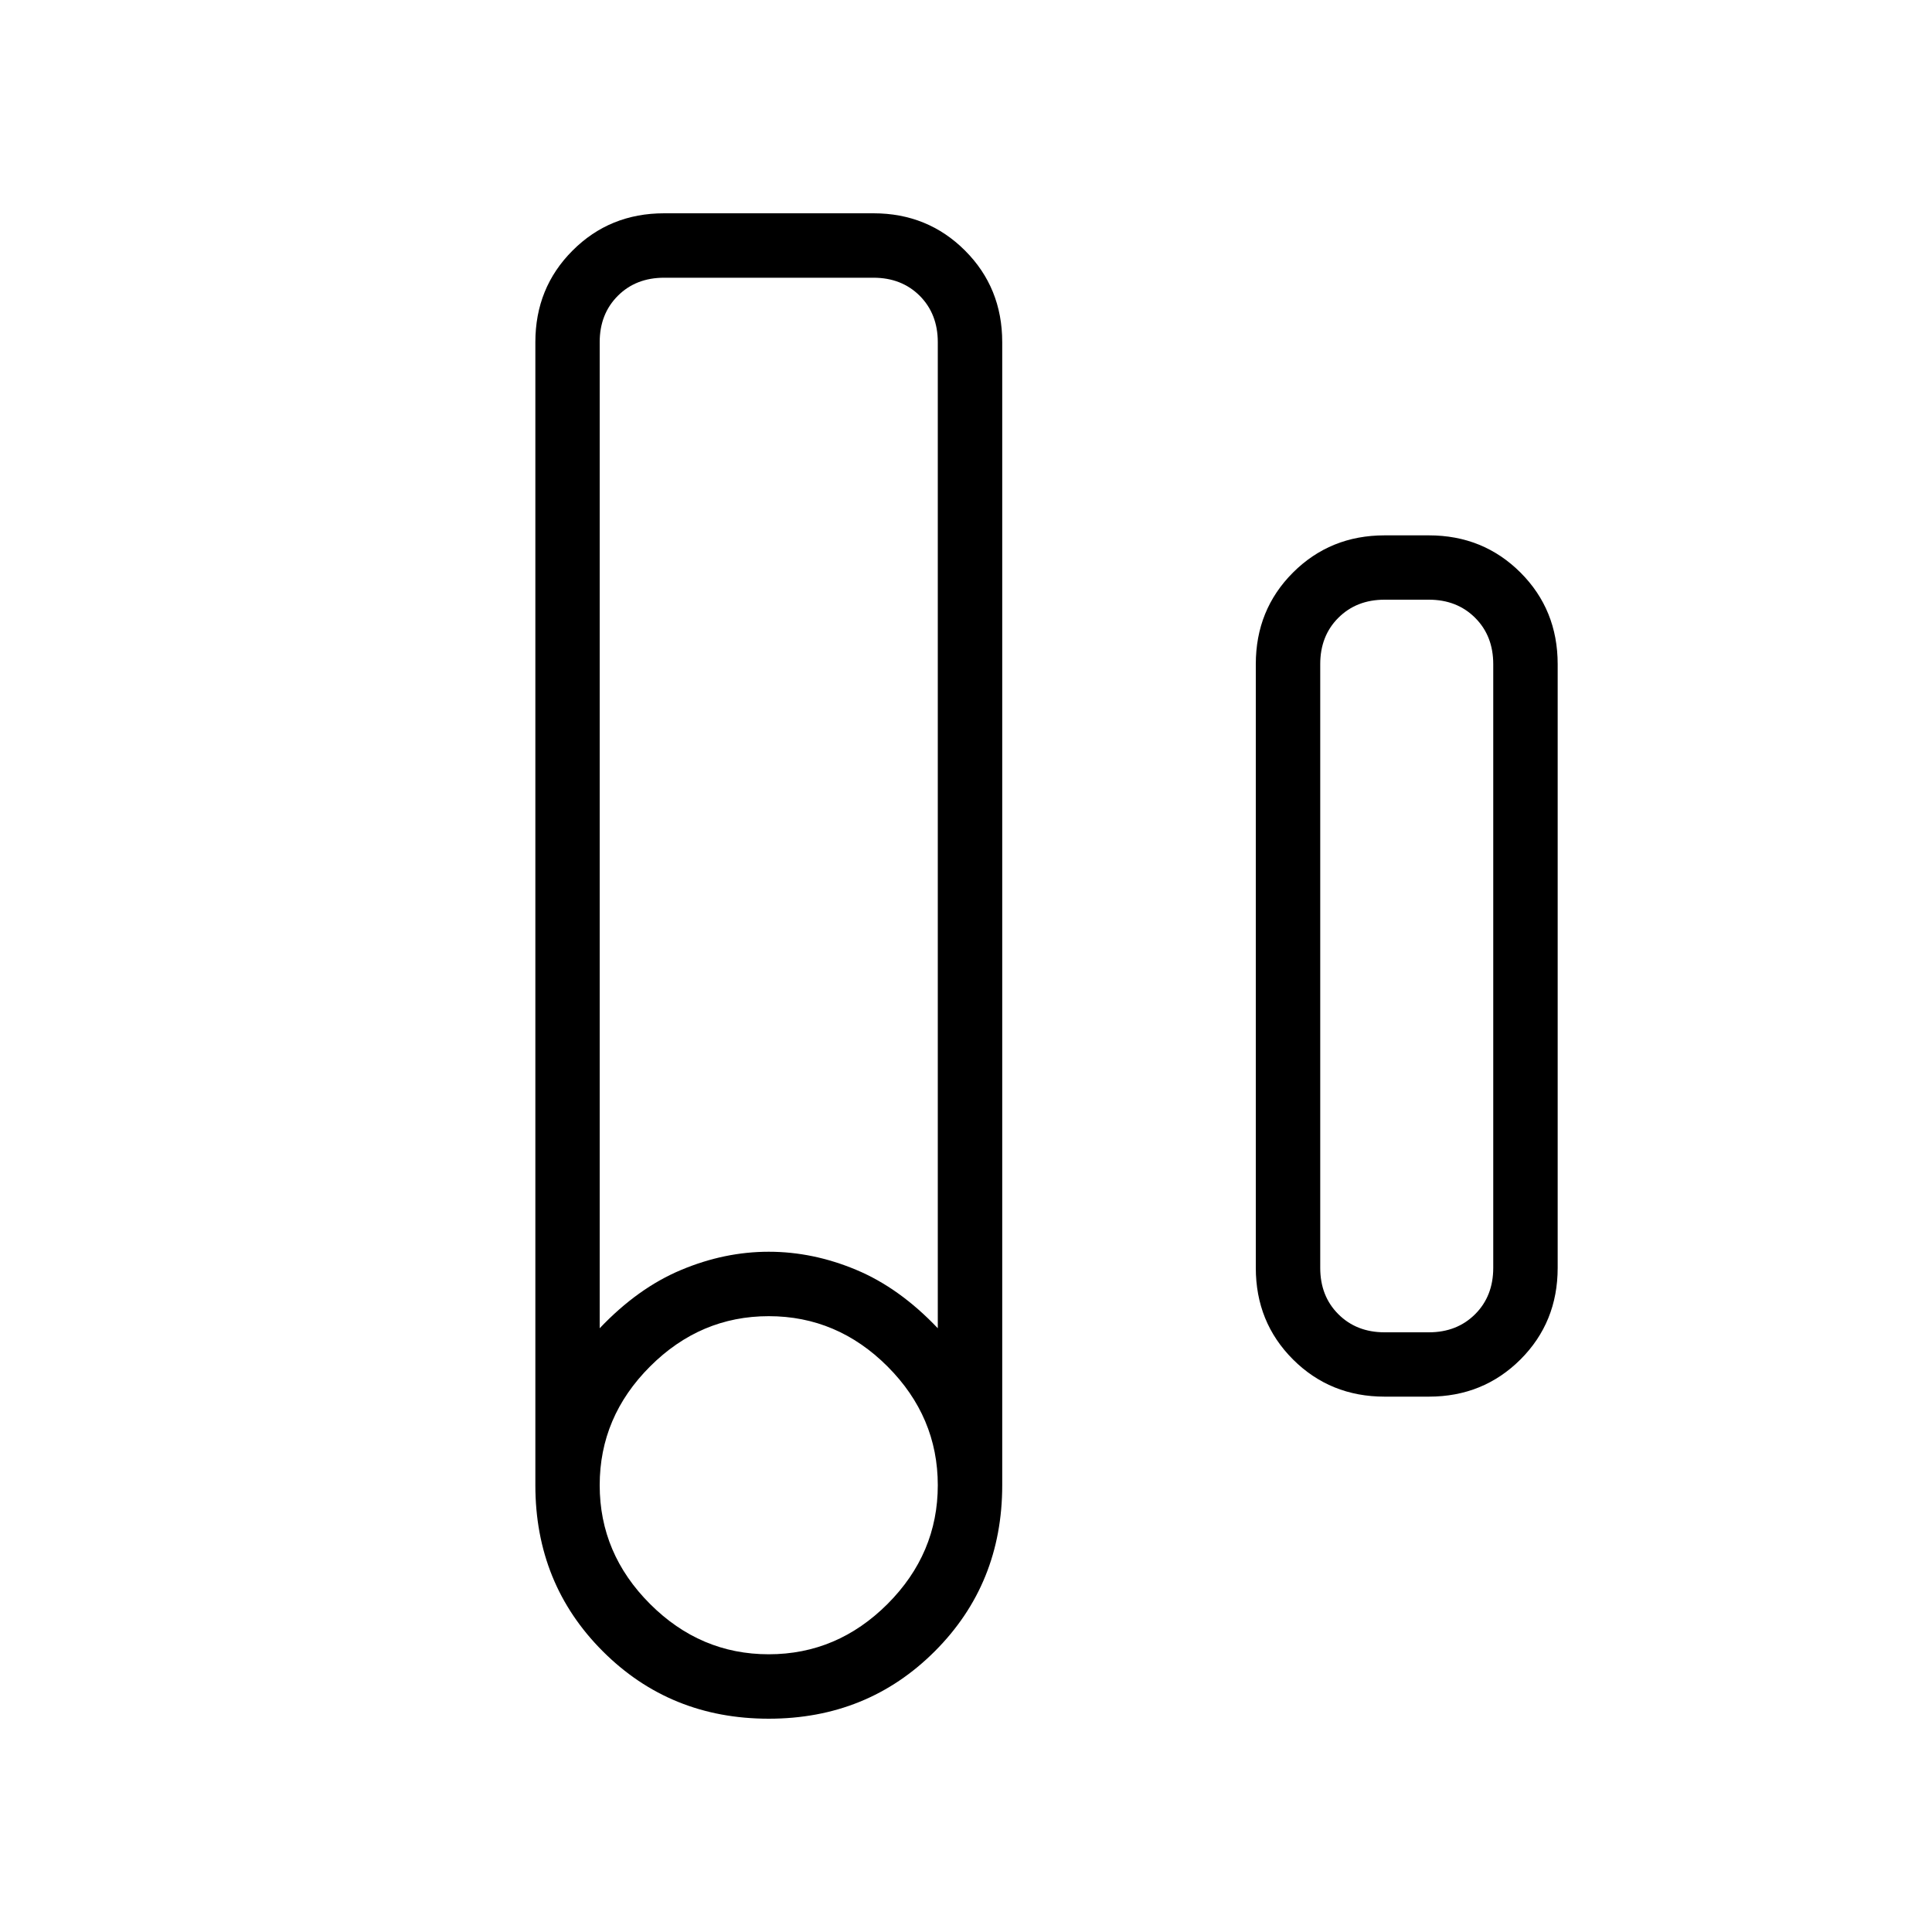 <svg xmlns="http://www.w3.org/2000/svg" height="20" width="20"><path d="M7.958 17.792Q6.938 17.792 6.24 17.094Q5.542 16.396 5.542 15.375V3.542Q5.542 2.979 5.927 2.594Q6.312 2.208 6.875 2.208H9.042Q9.604 2.208 9.99 2.594Q10.375 2.979 10.375 3.542V15.375Q10.375 16.396 9.677 17.094Q8.979 17.792 7.958 17.792ZM6.208 13.75Q6.604 13.333 7.052 13.146Q7.5 12.958 7.958 12.958Q8.417 12.958 8.865 13.146Q9.312 13.333 9.708 13.75V3.542Q9.708 3.25 9.521 3.062Q9.333 2.875 9.042 2.875H6.875Q6.583 2.875 6.396 3.062Q6.208 3.25 6.208 3.542ZM7.958 17.125Q8.667 17.125 9.188 16.604Q9.708 16.083 9.708 15.375Q9.708 14.667 9.188 14.146Q8.667 13.625 7.958 13.625Q7.25 13.625 6.729 14.146Q6.208 14.667 6.208 15.375Q6.208 16.083 6.729 16.604Q7.25 17.125 7.958 17.125ZM14.333 14.458Q13.771 14.458 13.385 14.073Q13 13.688 13 13.125V6.875Q13 6.312 13.385 5.927Q13.771 5.542 14.333 5.542H14.792Q15.354 5.542 15.74 5.927Q16.125 6.312 16.125 6.875V13.125Q16.125 13.688 15.74 14.073Q15.354 14.458 14.792 14.458ZM14.333 13.792H14.792Q15.083 13.792 15.271 13.604Q15.458 13.417 15.458 13.125V6.875Q15.458 6.583 15.271 6.396Q15.083 6.208 14.792 6.208H14.333Q14.042 6.208 13.854 6.396Q13.667 6.583 13.667 6.875V13.125Q13.667 13.417 13.854 13.604Q14.042 13.792 14.333 13.792Z"/></svg>